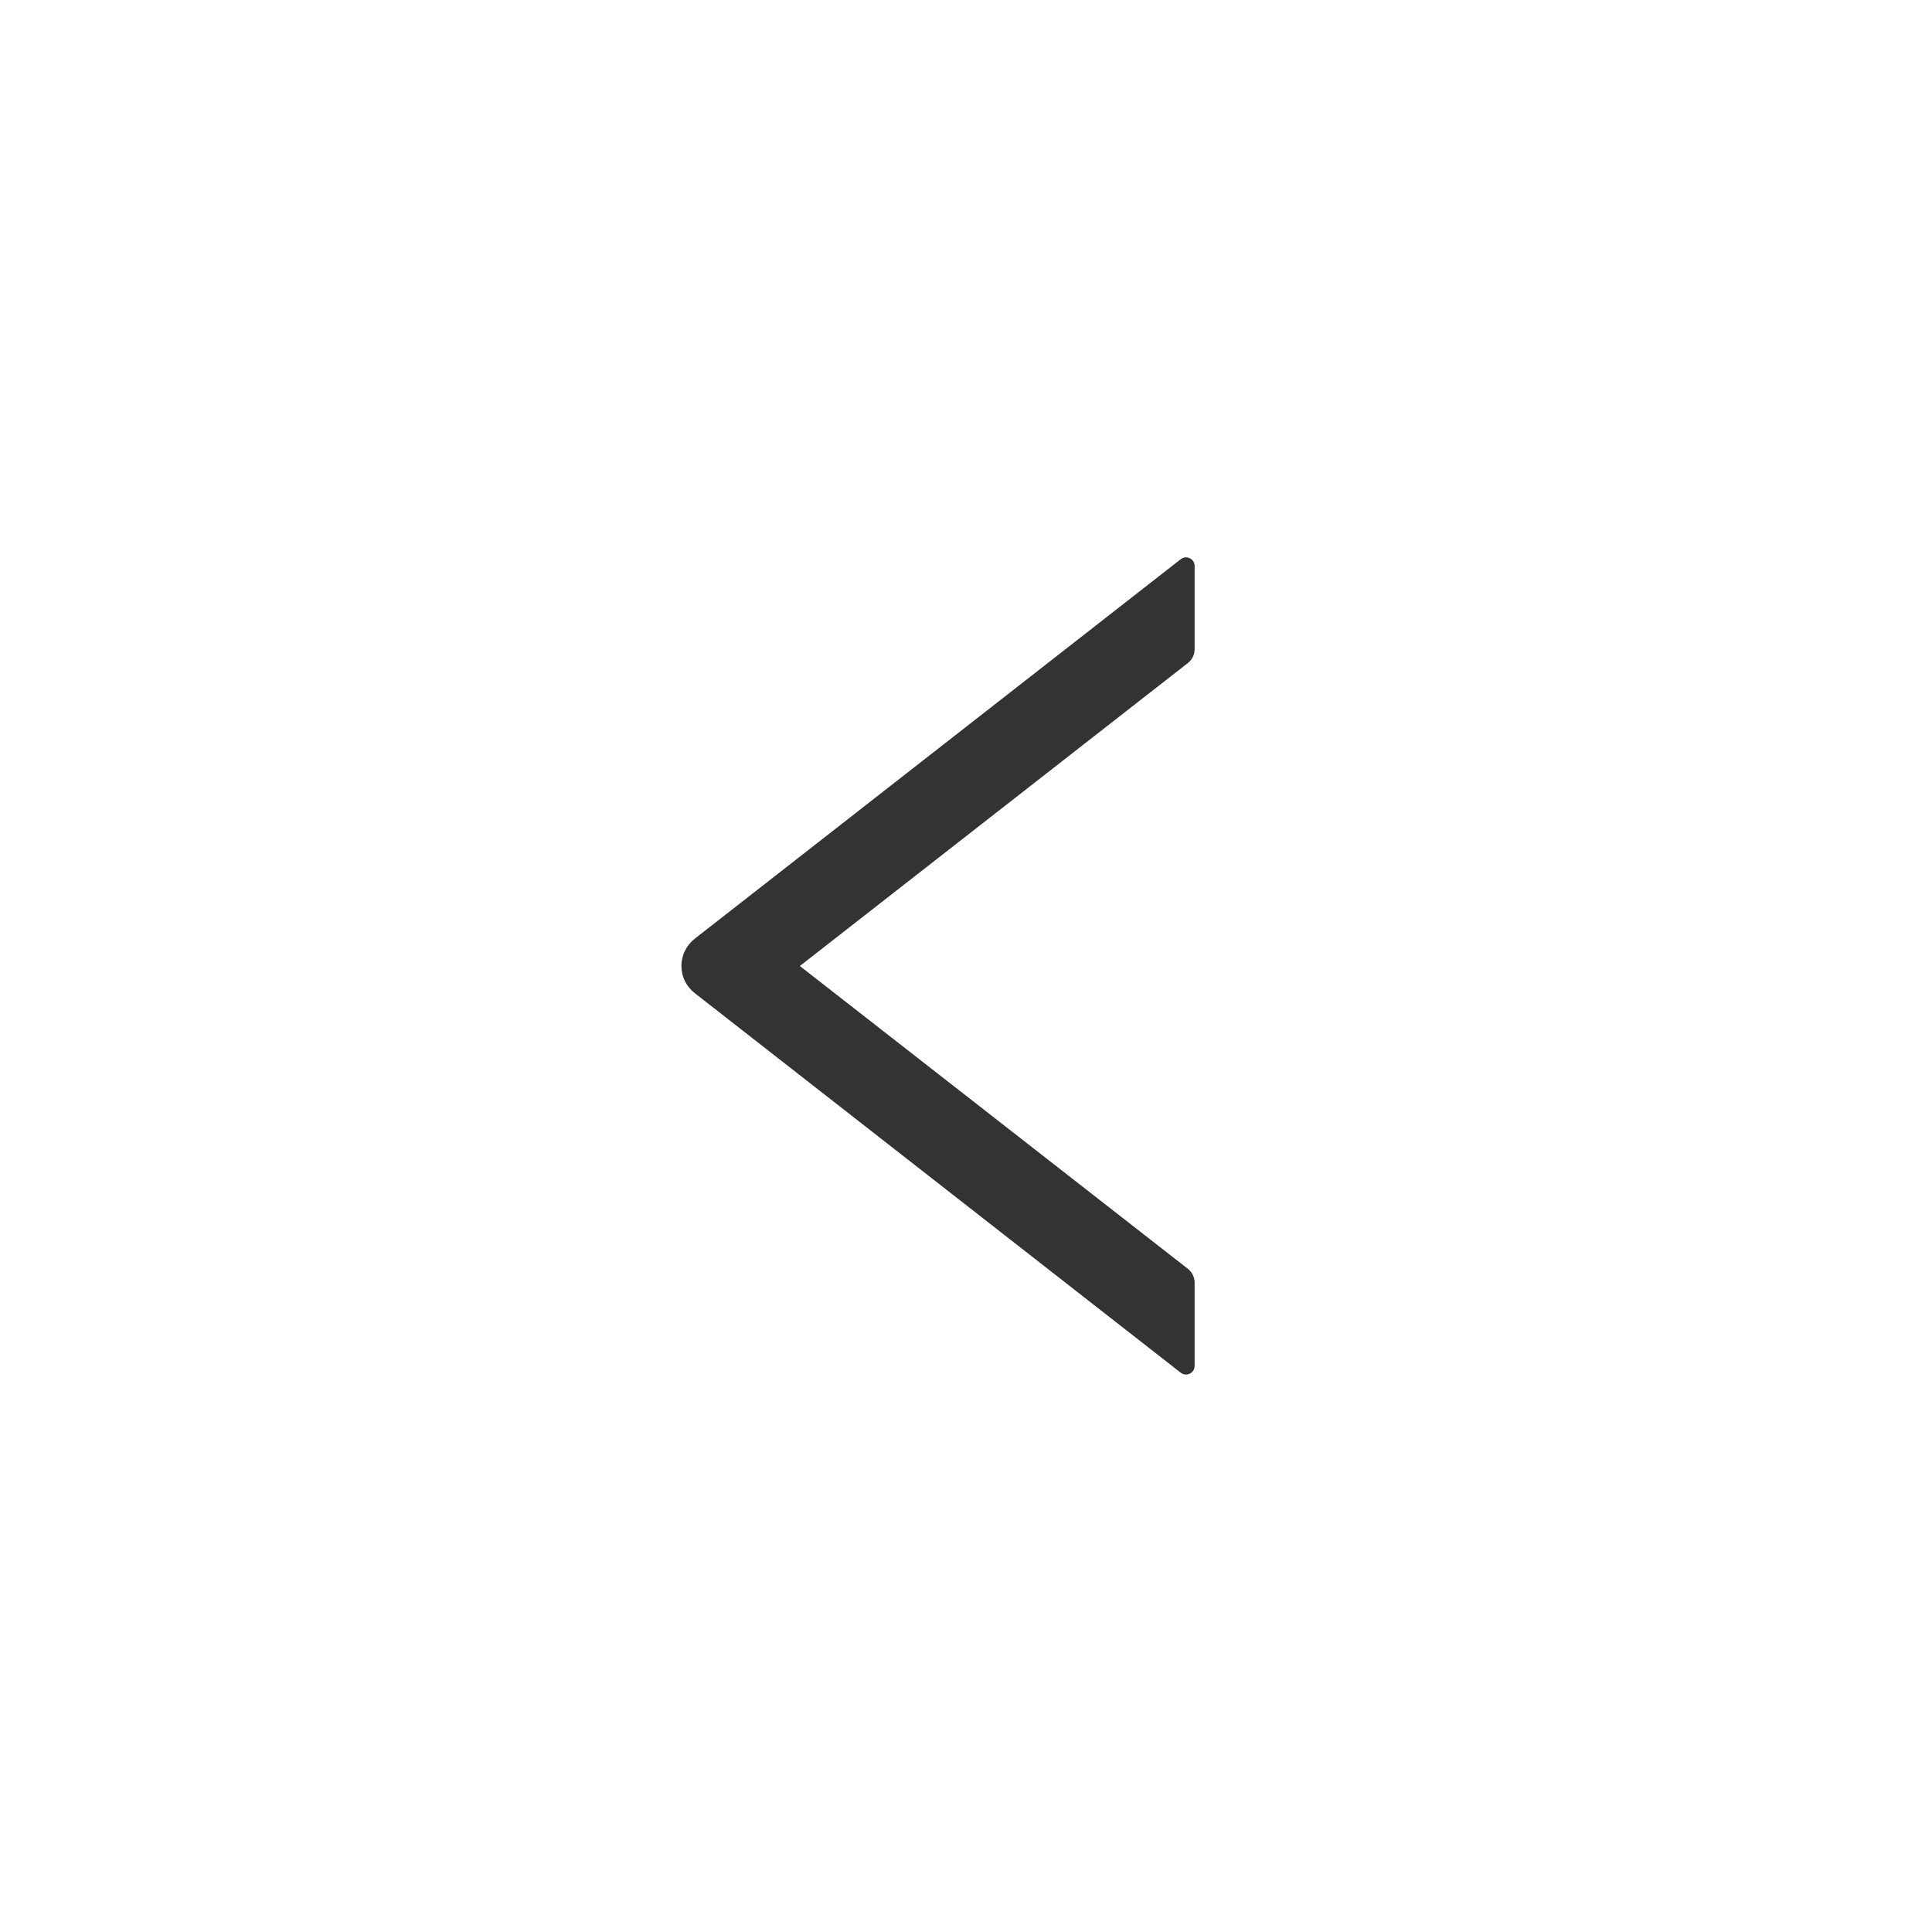 <svg width="24" height="24" viewBox="0 0 24 24" fill="none" xmlns="http://www.w3.org/2000/svg">
<path d="M14.84 8.066V7.031C14.84 6.941 14.736 6.892 14.667 6.947L8.629 11.662C8.578 11.702 8.537 11.753 8.508 11.812C8.479 11.87 8.465 11.934 8.465 11.999C8.465 12.064 8.479 12.128 8.508 12.187C8.537 12.245 8.578 12.296 8.629 12.336L14.667 17.052C14.738 17.107 14.84 17.057 14.84 16.967V15.932C14.84 15.867 14.809 15.803 14.758 15.763L9.936 12L14.758 8.235C14.809 8.195 14.84 8.132 14.84 8.066Z" fill="#333333"/>
</svg>
